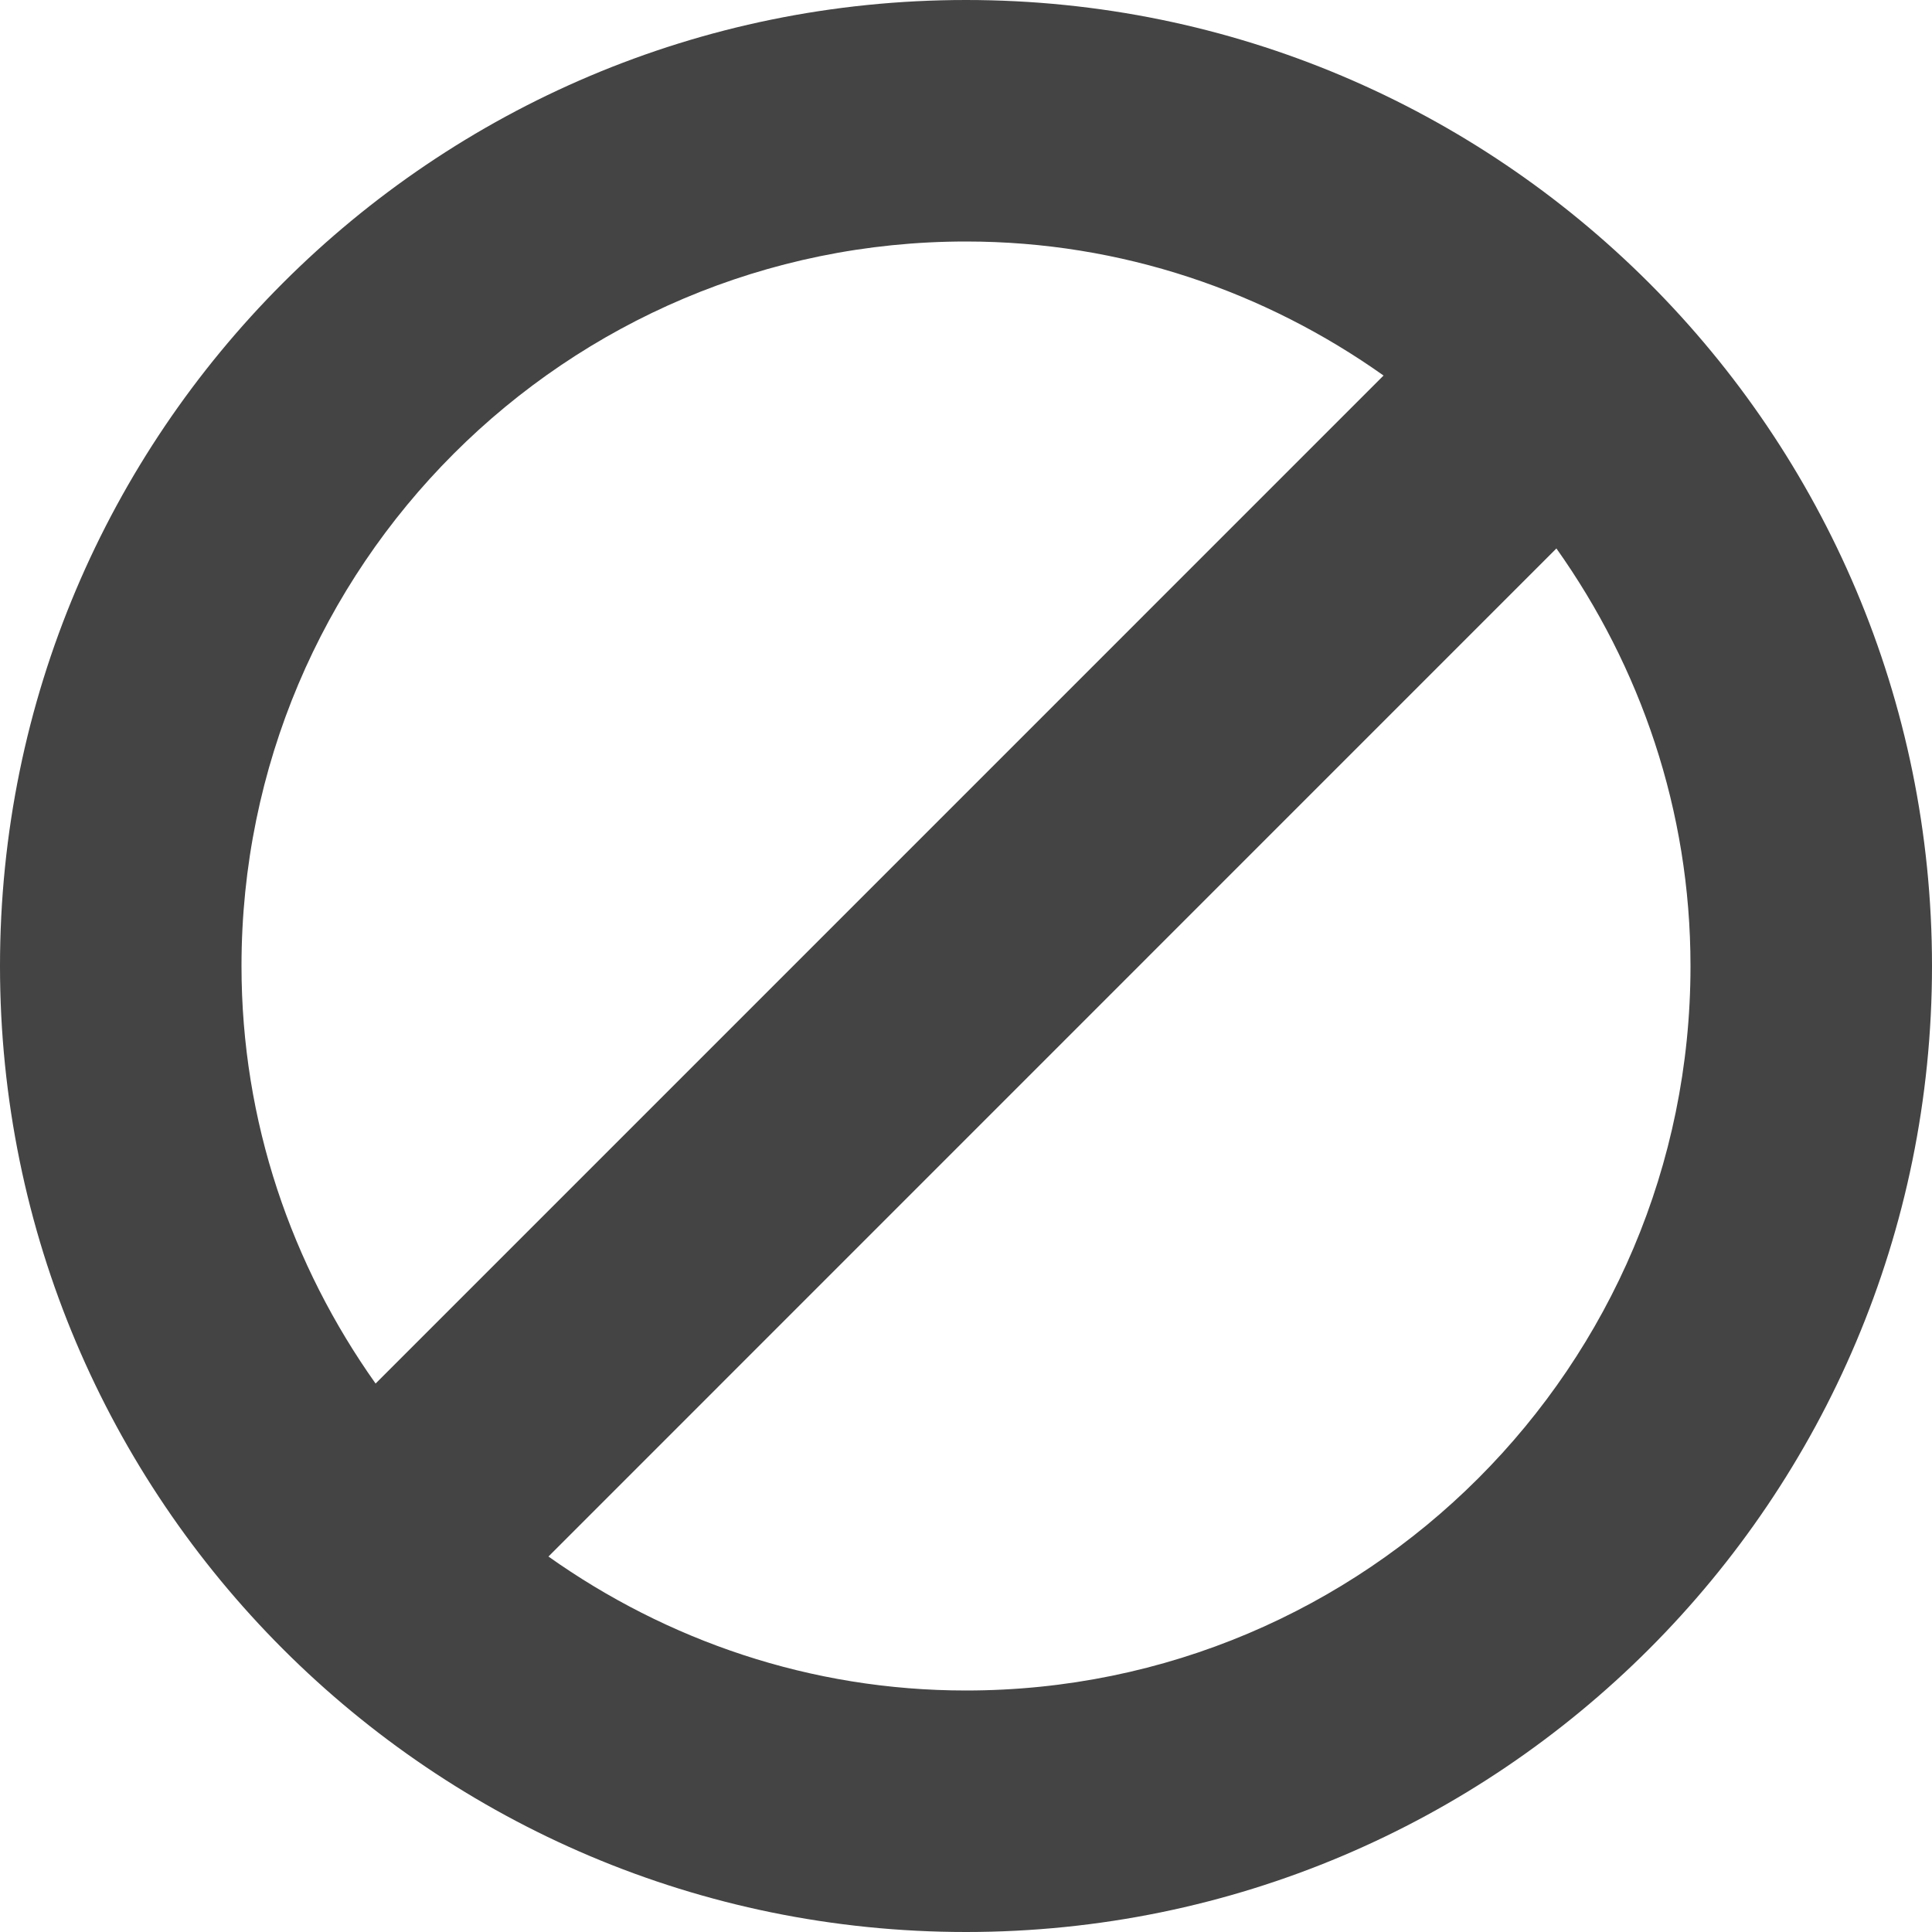 <?xml version="1.0" encoding="utf-8"?>
<!-- Generated by IcoMoon.io -->
<!DOCTYPE svg PUBLIC "-//W3C//DTD SVG 1.1//EN" "http://www.w3.org/Graphics/SVG/1.1/DTD/svg11.dtd">
<svg version="1.1" xmlns="http://www.w3.org/2000/svg" xmlns:xlink="http://www.w3.org/1999/xlink" width="32" height="32" viewBox="0 0 32 32">
<path d="M16 32c-8.836 0-16-7.164-16-16s7.164-16 16-16 16 7.163 16 16c0 8.836-7.164 16-16 16zM4 16c0 2.582 0.832 4.957 2.221 6.916l16.695-16.696c-1.957-1.387-4.334-2.22-6.916-2.22-6.627 0-12 5.373-12 12zM25.779 9.084l-16.695 16.697c1.957 1.387 4.334 2.219 6.916 2.219 6.627 0 12-5.373 12-12 0-2.582-0.832-4.958-2.221-6.916z" fill="rgb(68, 68, 68)"></path>
</svg>

